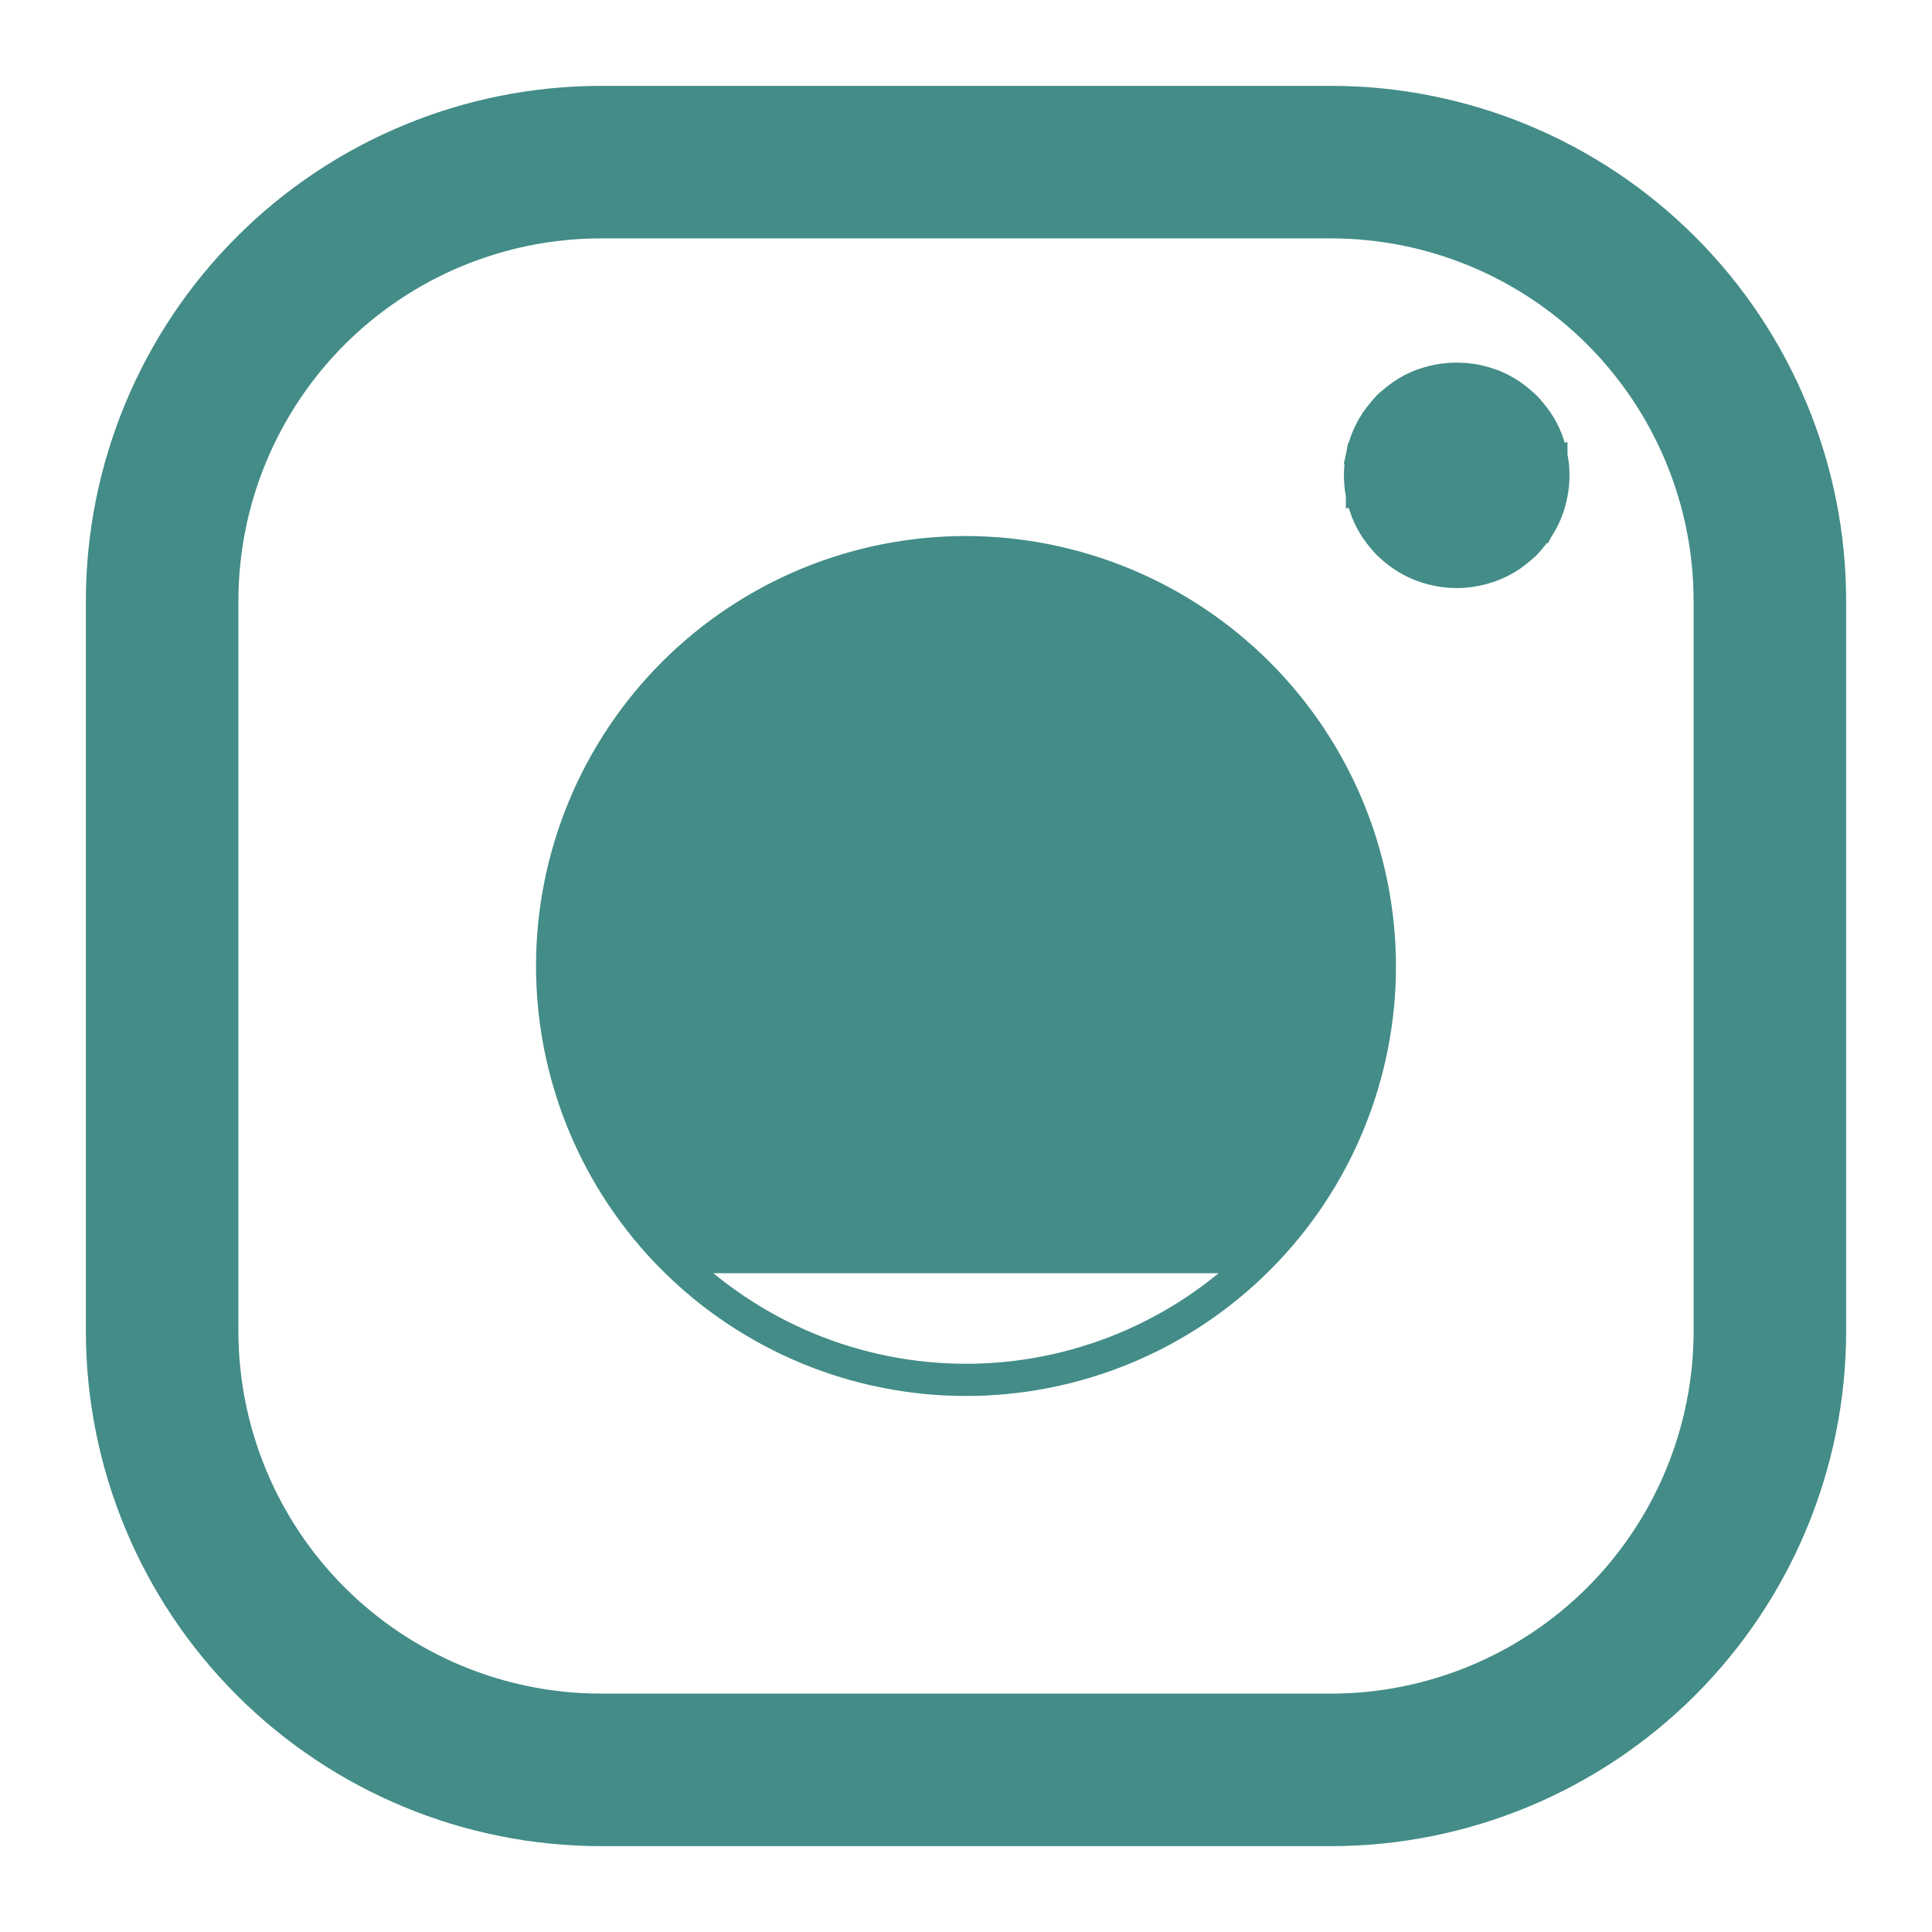 <svg width="18" height="18" viewBox="0 0 18 18" fill="none" xmlns="http://www.w3.org/2000/svg">
<path d="M12.906 9L12.906 9C12.906 10.036 12.495 11.029 11.762 11.762C11.762 11.762 11.762 11.762 11.762 11.762M12.906 9L6.309 11.691C7.023 12.405 7.991 12.806 9 12.806C10.009 12.806 10.977 12.405 11.691 11.691L11.762 11.762M12.906 9C12.904 7.965 12.492 6.972 11.76 6.24C11.028 5.508 10.036 5.096 9 5.094H9C7.964 5.094 6.971 5.505 6.238 6.238M12.906 9L6.238 6.238M11.762 11.762C11.03 12.495 10.036 12.906 9 12.906C7.964 12.906 6.971 12.495 6.238 11.762M11.762 11.762L6.238 11.762M6.238 11.762C5.506 11.03 5.094 10.036 5.094 9C5.094 7.964 5.506 6.971 6.238 6.238C6.238 6.238 6.238 6.238 6.238 6.238M6.238 11.762L12.806 9C12.804 7.991 12.403 7.024 11.689 6.311C10.976 5.597 10.009 5.196 9 5.194C7.991 5.194 7.023 5.595 6.309 6.309L6.238 6.238M14.504 4.242C14.492 4.181 14.474 4.121 14.451 4.064L14.451 4.063C14.427 4.006 14.398 3.951 14.363 3.899L14.363 3.899L14.361 3.897C14.327 3.848 14.289 3.801 14.248 3.757L14.248 3.757L14.243 3.753C14.199 3.711 14.152 3.673 14.102 3.638L14.102 3.638L14.101 3.637C14.049 3.603 13.994 3.573 13.937 3.549L13.937 3.549L13.935 3.549C13.878 3.526 13.819 3.509 13.759 3.496L13.759 3.496L13.757 3.496C13.634 3.473 13.509 3.473 13.387 3.496L13.386 3.496C13.325 3.508 13.265 3.526 13.207 3.549L13.207 3.549C13.149 3.573 13.095 3.602 13.043 3.637L13.043 3.637C12.992 3.672 12.944 3.711 12.9 3.754L12.899 3.754L12.896 3.757C12.855 3.801 12.817 3.848 12.782 3.897L12.782 3.897L12.781 3.9C12.746 3.951 12.717 4.006 12.693 4.063L12.693 4.064C12.67 4.121 12.652 4.181 12.639 4.242L12.738 4.261L12.639 4.242C12.615 4.365 12.615 4.491 12.639 4.614M14.504 4.242C14.529 4.365 14.529 4.491 14.504 4.614C14.481 4.737 14.433 4.854 14.363 4.957L14.362 4.959L14.361 4.959C14.327 5.008 14.289 5.055 14.248 5.099L14.243 5.104L14.243 5.104C14.199 5.145 14.152 5.183 14.103 5.218L14.101 5.219L14.101 5.219C14.049 5.254 13.994 5.283 13.937 5.307L13.935 5.307L13.935 5.307C13.878 5.33 13.819 5.348 13.759 5.36L13.759 5.36C13.636 5.385 13.508 5.385 13.385 5.36C13.324 5.348 13.265 5.33 13.207 5.307L13.207 5.307C13.15 5.283 13.095 5.254 13.043 5.219L13.043 5.219C12.992 5.184 12.944 5.145 12.9 5.102L12.896 5.099L12.896 5.099C12.855 5.055 12.817 5.008 12.782 4.959L12.781 4.957L12.781 4.957C12.746 4.905 12.717 4.85 12.693 4.793L12.693 4.792C12.67 4.735 12.652 4.675 12.639 4.614M14.504 4.242C14.504 4.242 14.504 4.242 14.504 4.242L14.406 4.261L14.504 4.241C14.504 4.241 14.504 4.241 14.504 4.242ZM12.639 4.614L12.738 4.595L12.639 4.615C12.639 4.615 12.639 4.614 12.639 4.614ZM17.1 5.596V5.596C17.099 4.351 16.603 3.157 15.723 2.277C14.843 1.397 13.649 0.901 12.404 0.9H12.404L5.596 0.9L5.596 0.9C4.351 0.901 3.157 1.397 2.277 2.277C1.397 3.157 0.901 4.351 0.9 5.596V5.596L0.9 12.404L0.9 12.404C0.901 13.649 1.397 14.843 2.277 15.723C3.157 16.603 4.351 17.099 5.596 17.1H5.596H12.404H12.404C13.649 17.099 14.843 16.603 15.723 15.723C16.603 14.843 17.099 13.649 17.1 12.404V12.404V5.596ZM14.86 3.14L14.86 3.14C15.511 3.792 15.878 4.675 15.879 5.596V12.404C15.878 13.325 15.511 14.209 14.86 14.86L14.86 14.86C14.209 15.511 13.325 15.878 12.404 15.879H5.596C4.675 15.878 3.792 15.511 3.14 14.86L3.14 14.86C2.489 14.209 2.122 13.325 2.121 12.404C2.121 12.404 2.121 12.404 2.121 12.404V5.596C2.121 5.596 2.121 5.596 2.121 5.596C2.122 4.675 2.489 3.791 3.14 3.14L3.14 3.14C3.791 2.489 4.675 2.122 5.596 2.121C5.596 2.121 5.596 2.121 5.596 2.121H12.404C12.404 2.121 12.404 2.121 12.404 2.121C13.325 2.122 14.209 2.489 14.86 3.14Z" fill="#438C87" stroke="#438C87" stroke-width="0.2"/>
</svg>
